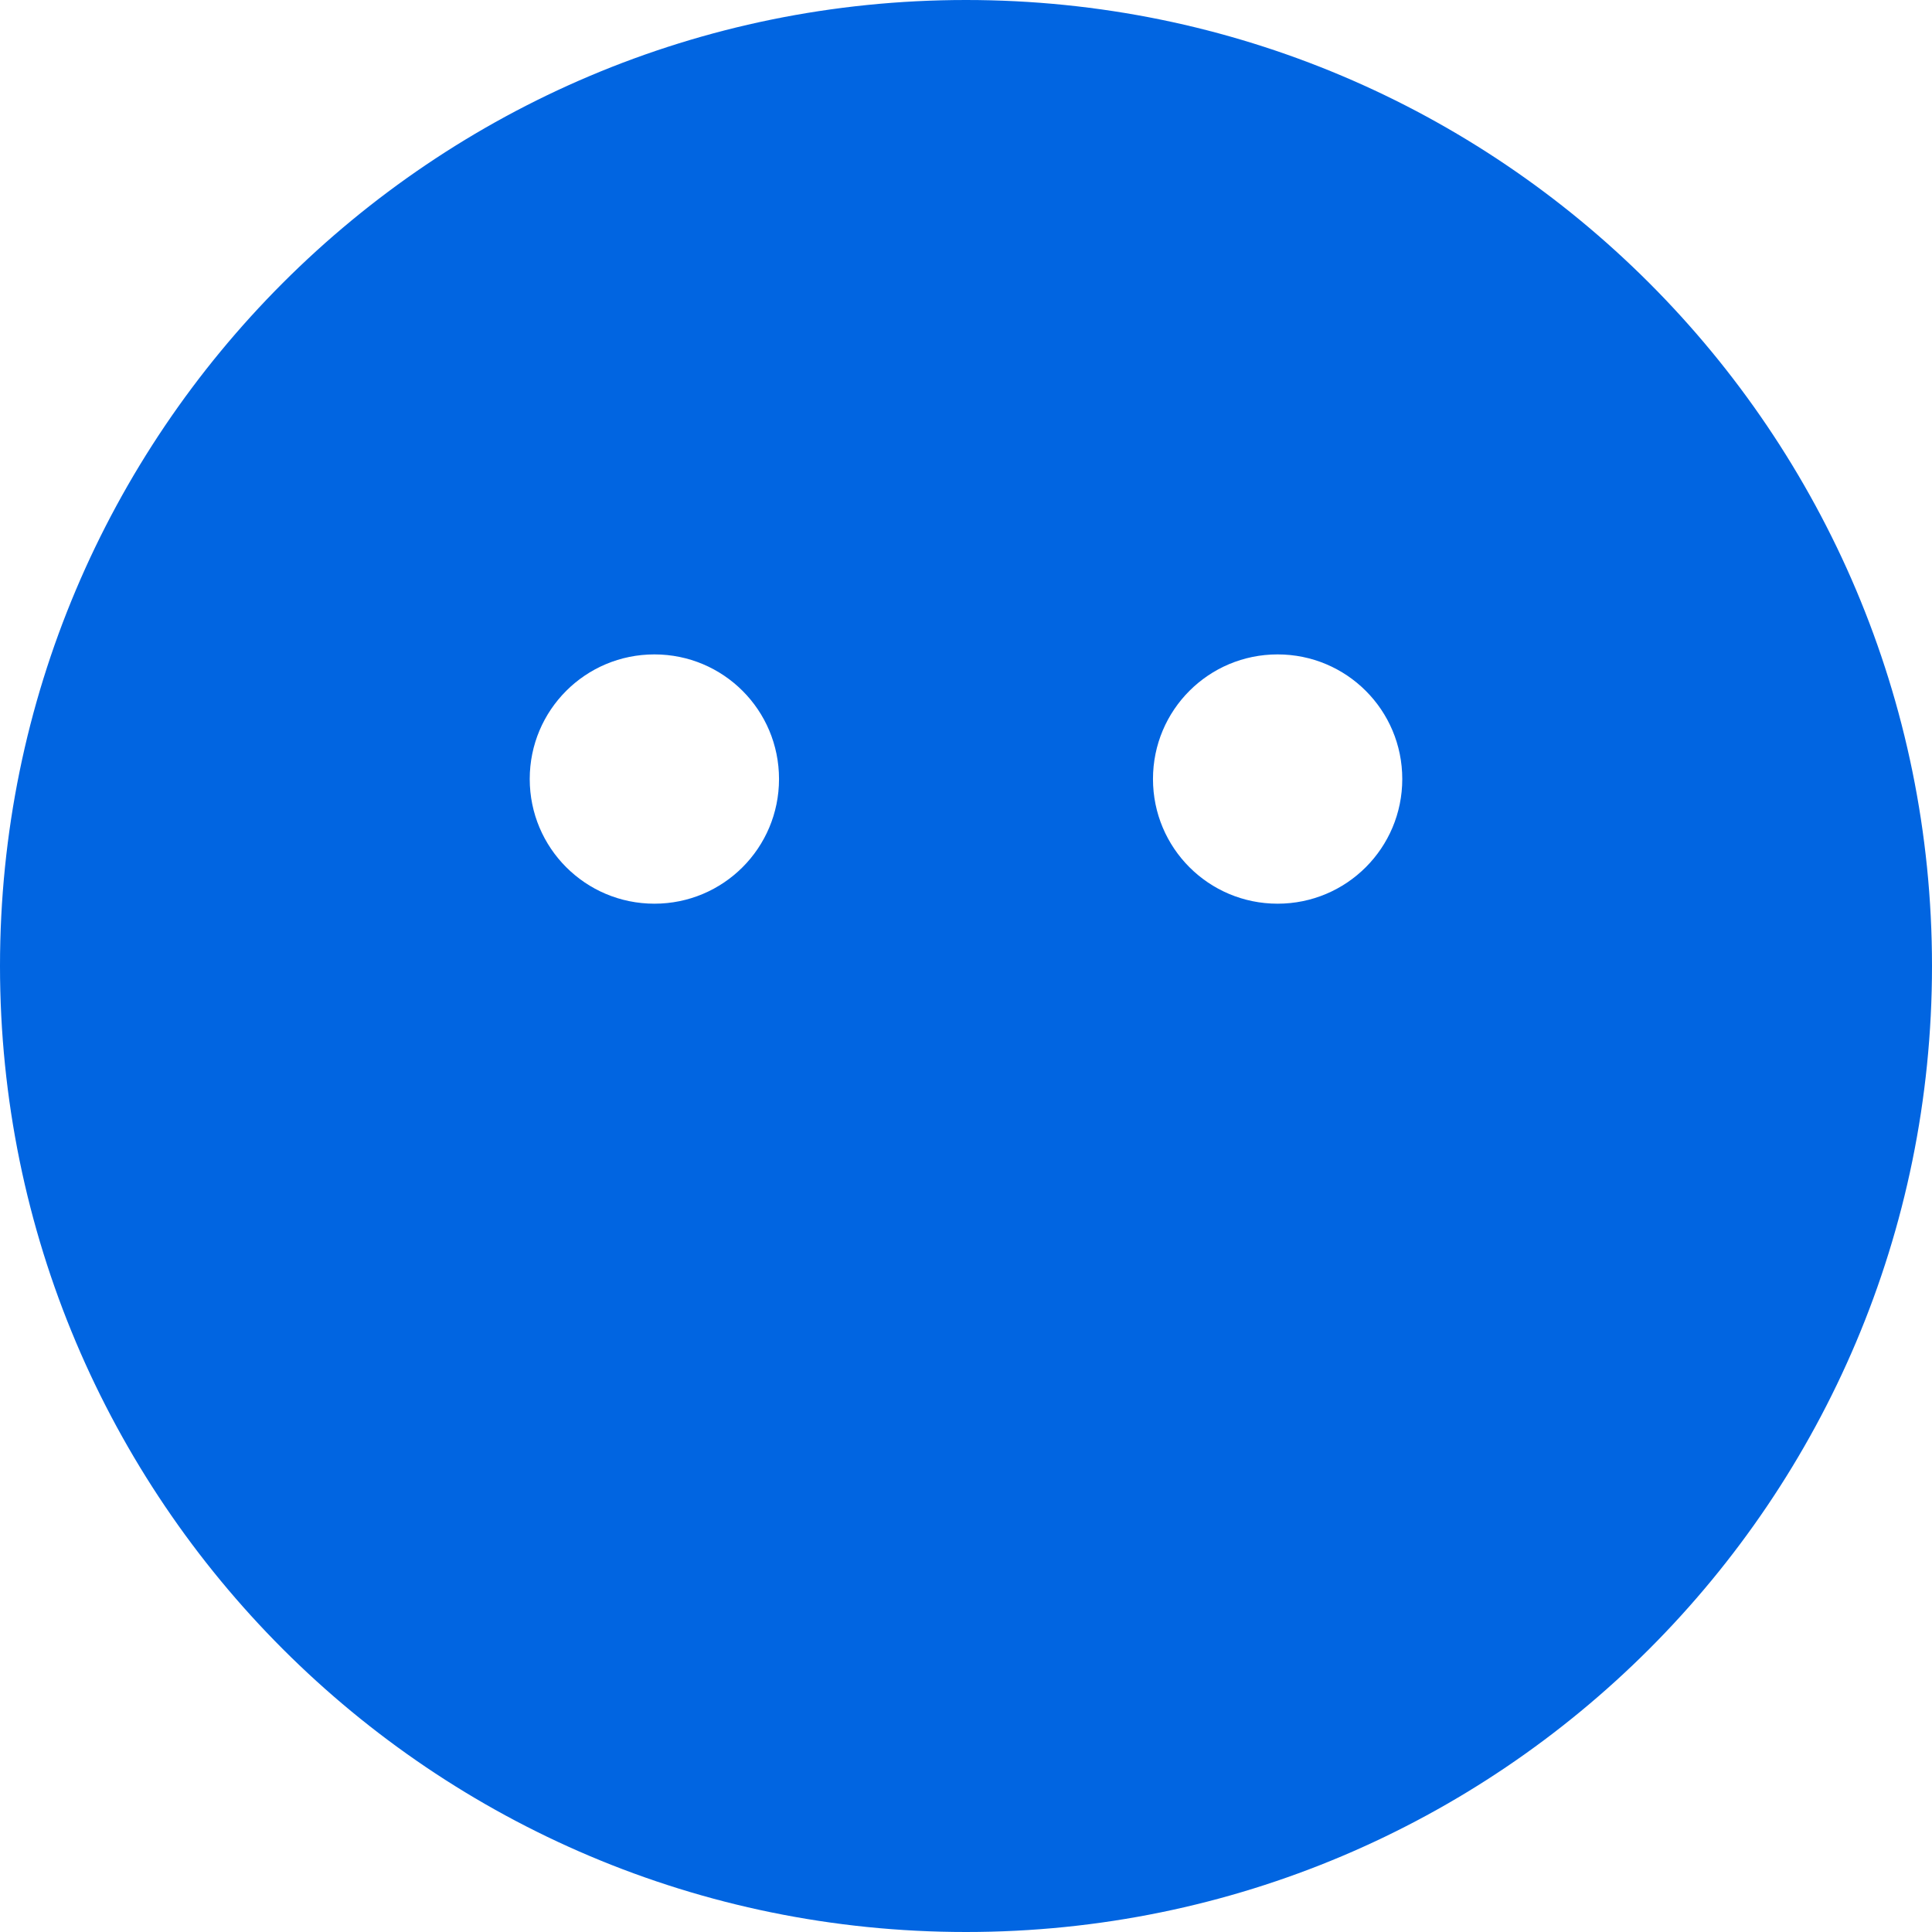 <svg width="32" height="32" viewBox="0 0 32 32" fill="none" xmlns="http://www.w3.org/2000/svg">
 <path  d= "M16 0C7.161 0 0 7.161 0 16C0 24.839 7.161 32 16 32C24.839 32 32 24.839 32 16C32 7.161 24.839 0 16 0ZM10.839 14.968C9.697 14.968 8.774 14.045 8.774 12.903C8.774 11.761 9.697 10.839 10.839 10.839C11.981 10.839 12.903 11.761 12.903 12.903C12.903 14.045 11.981 14.968 10.839 14.968ZM21.161 14.968C20.019 14.968 19.097 14.045 19.097 12.903C19.097 11.761 20.019 10.839 21.161 10.839C22.303 10.839 23.226 11.761 23.226 12.903C23.226 14.045 22.303 14.968 21.161 14.968Z" fill="#0165E1" /></svg>
